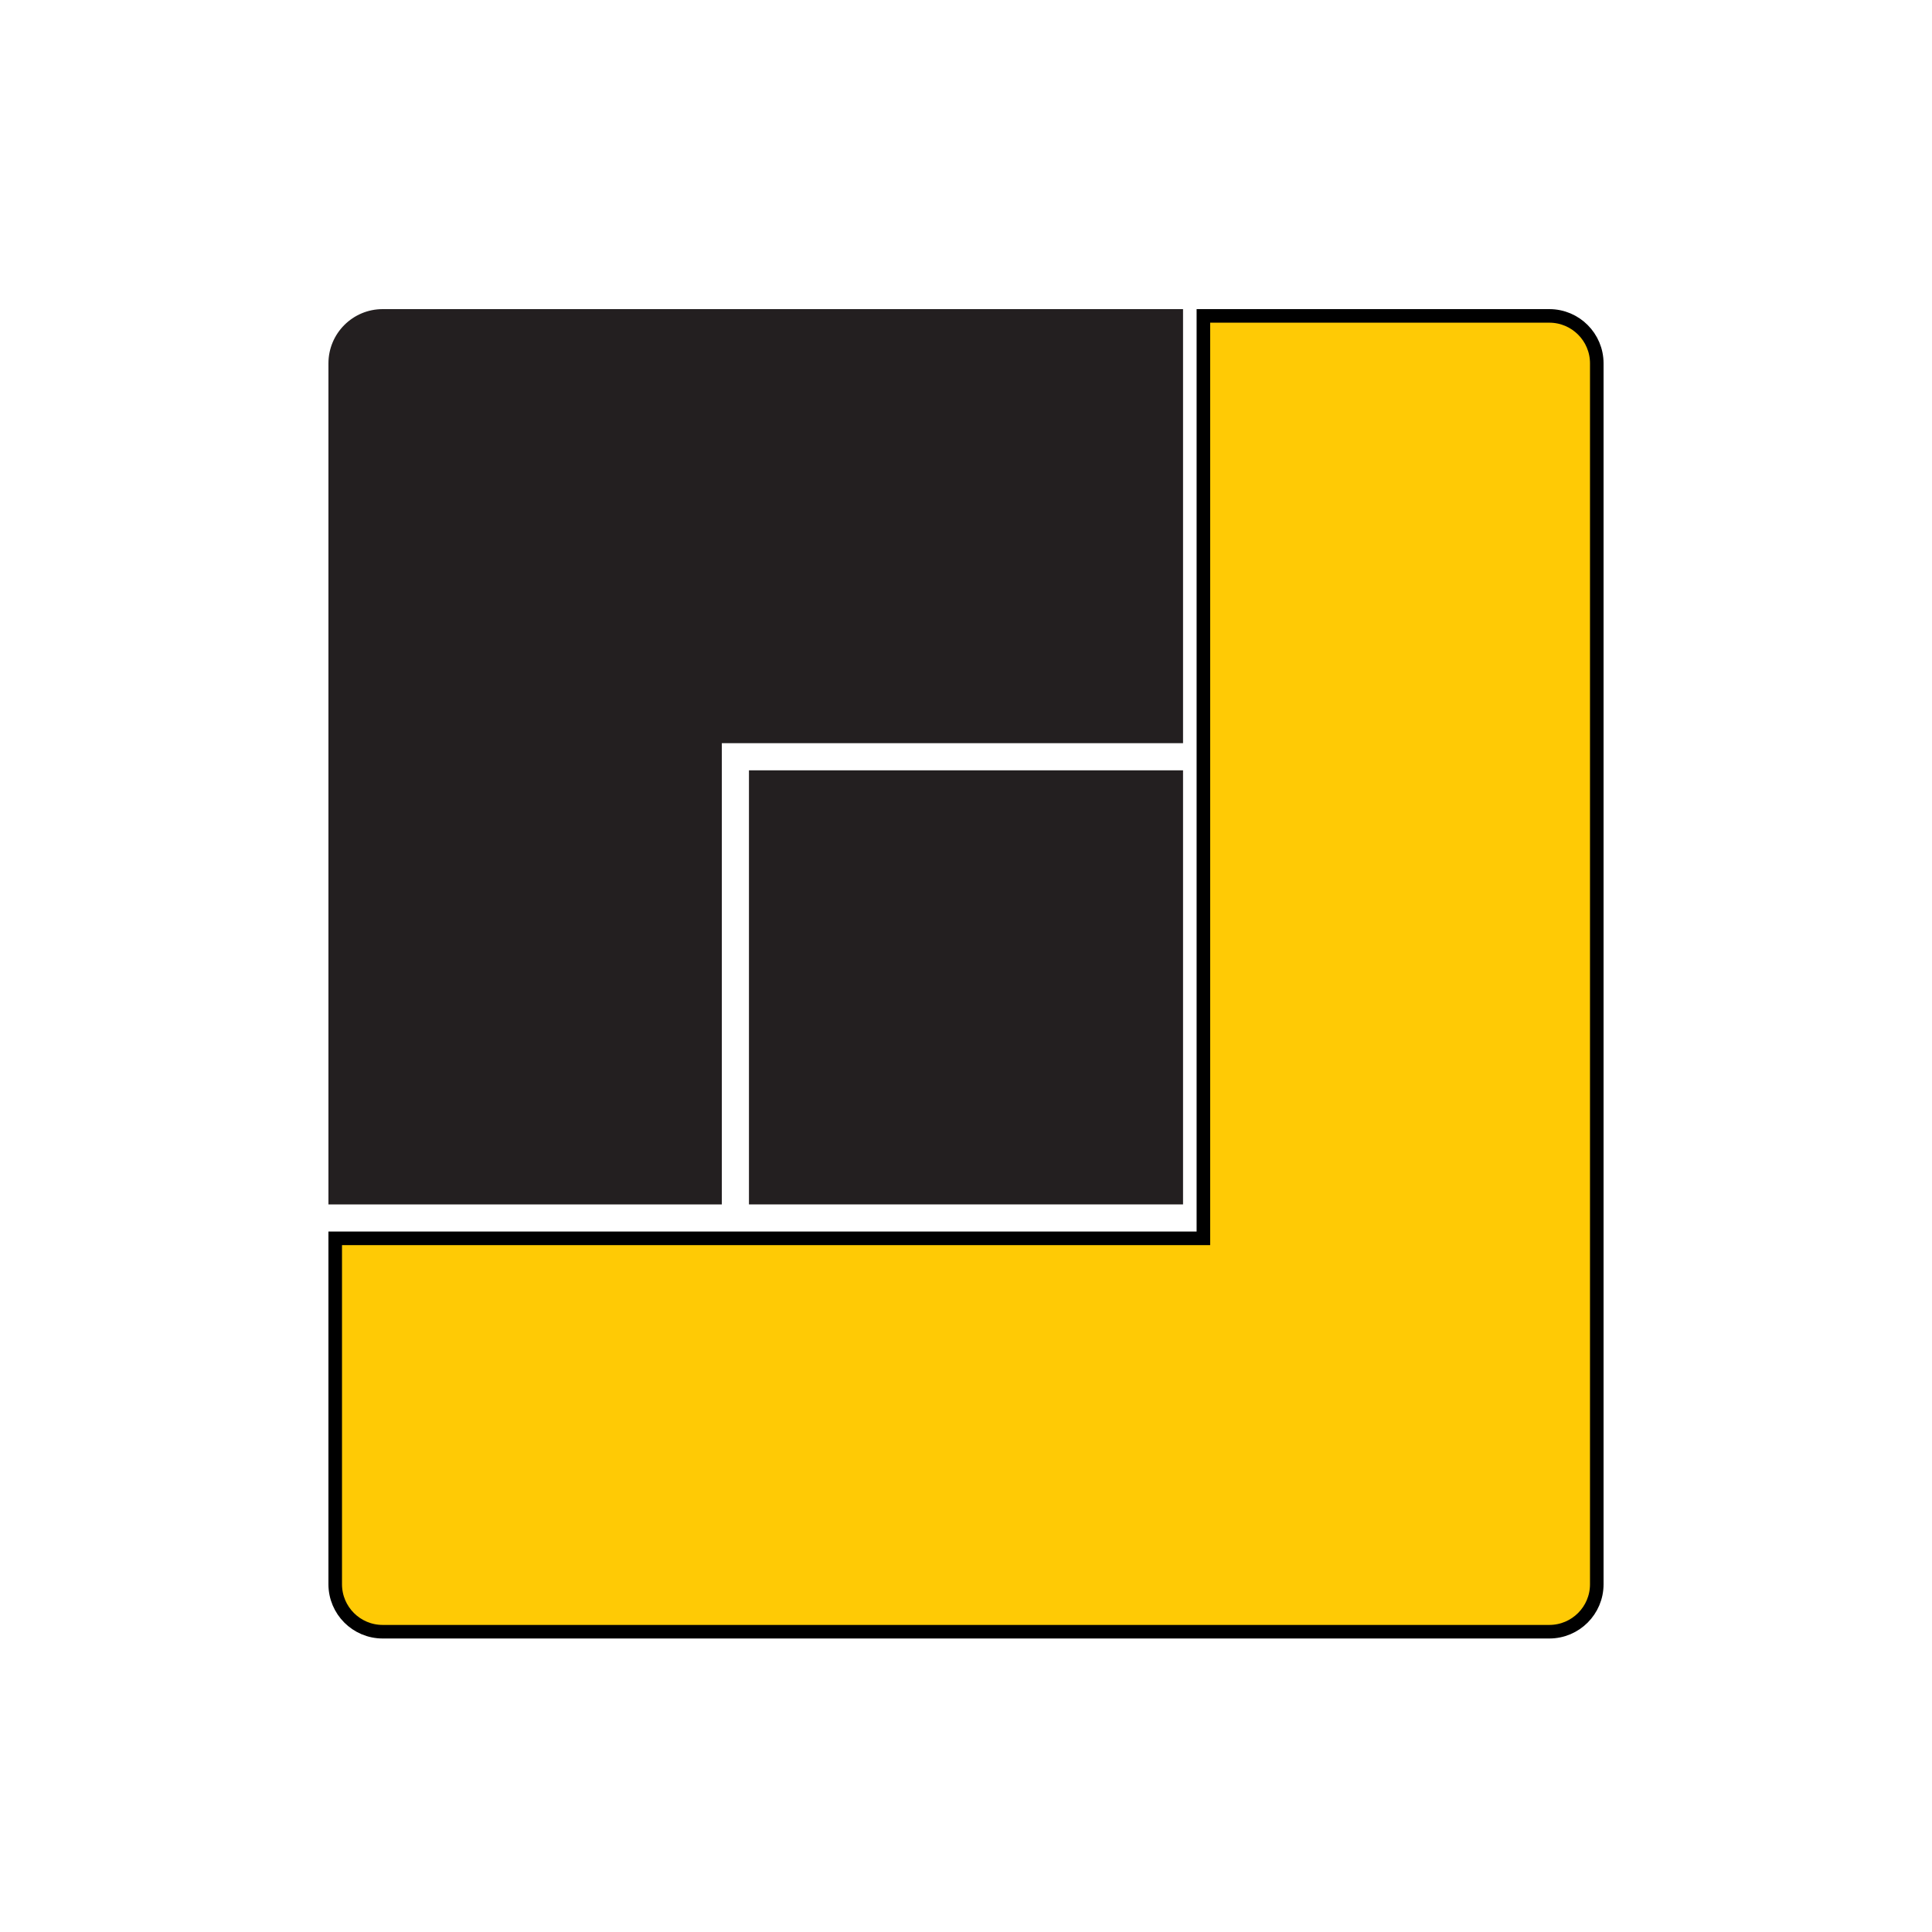 <svg width="100" height="100" viewBox="0 0 100 100" fill="none" xmlns="http://www.w3.org/2000/svg">
<rect width="100" height="100" fill="white"/>
<rect x="38.766" y="39.872" width="22.468" height="22.468" fill="#231F20"/>
<path d="M19.808 16C18.258 16 17 17.257 17 18.808V62.34H37.362V38.468H61.234V16H19.808Z" fill="#231F20"/>
<path d="M62.287 63.745V16.351H80.192C81.549 16.351 82.649 17.451 82.649 18.808V82C82.649 83.357 81.549 84.457 80.192 84.457H19.808C18.451 84.457 17.351 83.357 17.351 82V64.096H61.936H62.287V63.745Z" fill="#FFCA05" stroke="black" stroke-width="0.702"/>
</svg>
